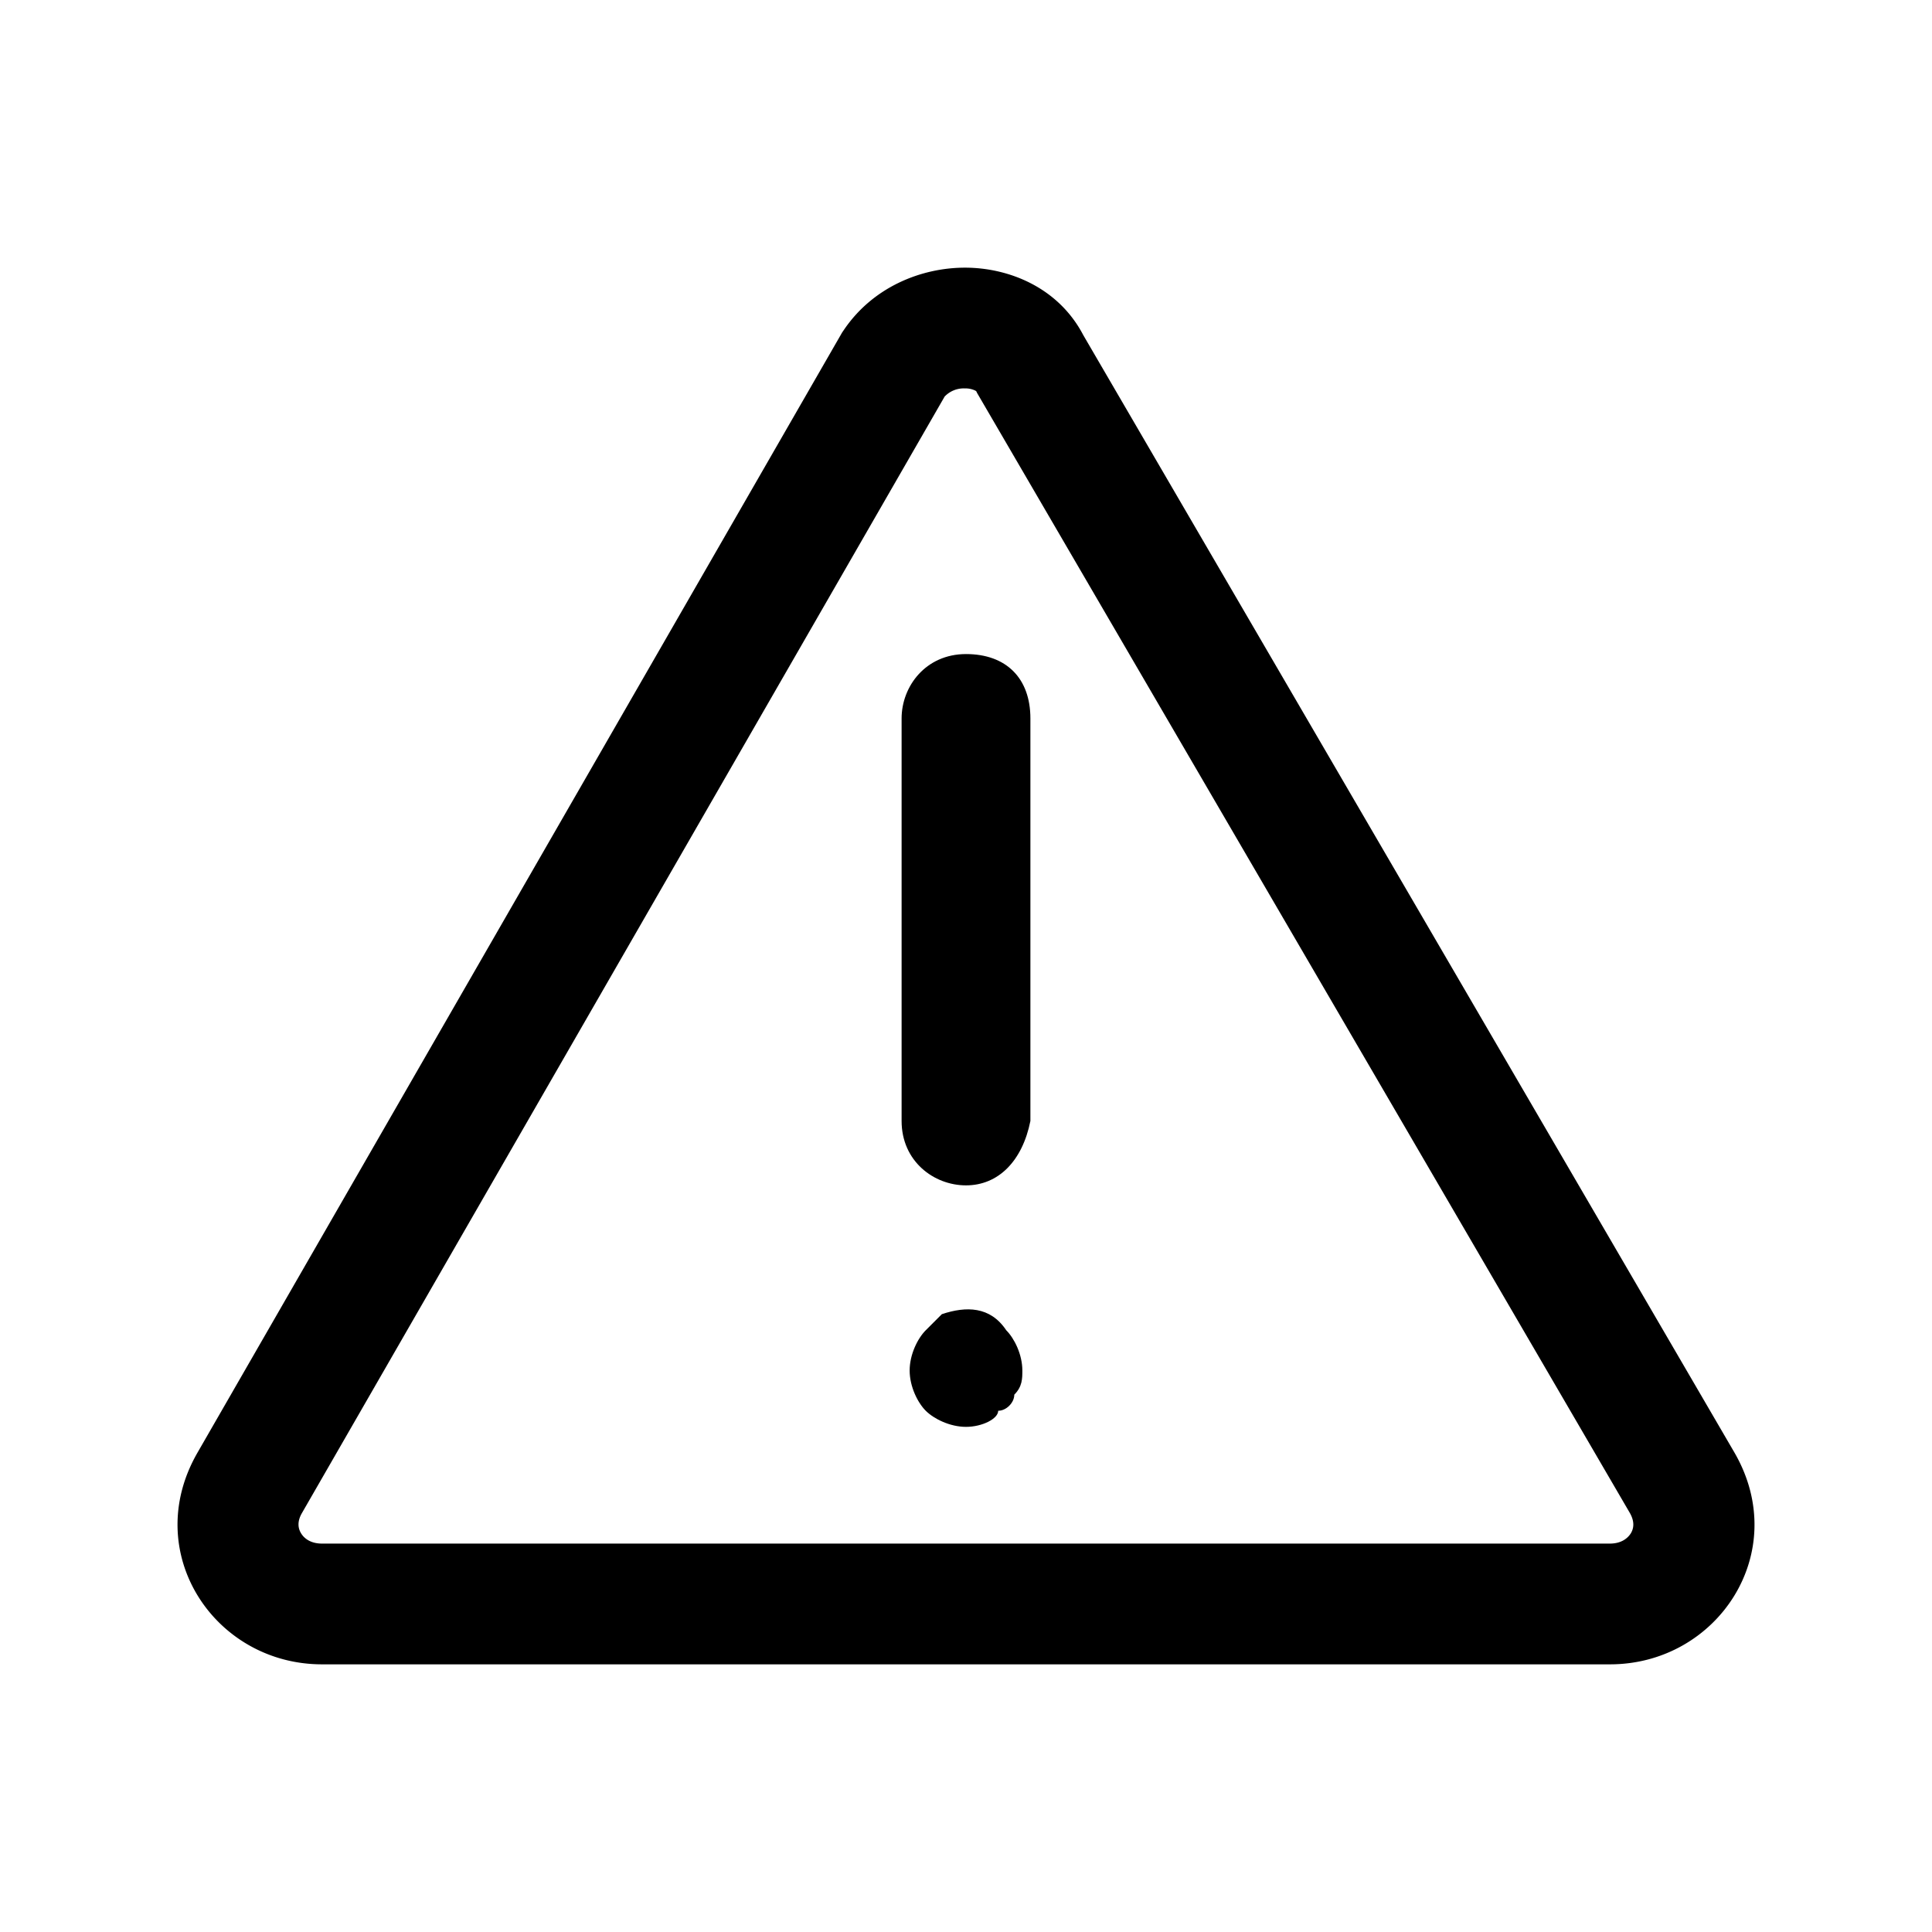 <svg xmlns="http://www.w3.org/2000/svg" fill="none" viewBox="0 0 24 24">
  <path fill="#000" d="M12 14.725c-.4 0-.8-.3-.8-.8v-5c0-.4.3-.8.8-.8s.8.3.8.8v5c-.1.5-.4.8-.8.8Zm0 3c-.2 0-.4-.1-.5-.2-.1-.1-.2-.3-.2-.5s.1-.4.2-.5l.2-.2c.3-.1.6-.1.8.2.1.1.2.3.2.5 0 .1 0 .2-.1.3 0 .1-.1.2-.2.2 0 .1-.2.2-.4.2Z"/>
  <path fill="#000" fill-rule="evenodd" d="M13.458 4.165c-.315-.604-.94-.84-1.47-.84-.542 0-1.149.239-1.512.784l-.014.02L2.45 18.051l-.001.002c-.706 1.236.217 2.622 1.551 2.622h16c1.334 0 2.258-1.386 1.551-2.622L13.458 4.165Zm-1.725.764L3.75 18.797c-.062.108-.046.192-.01.25.038.064.12.128.259.128h16c.139 0 .22-.064.26-.128.035-.058.05-.14-.01-.248l-.001-.002-8.11-13.915-.01-.021a.07.07 0 0 0-.015-.01.28.28 0 0 0-.127-.026.327.327 0 0 0-.254.104Z" clip-rule="evenodd"/>
</svg>
